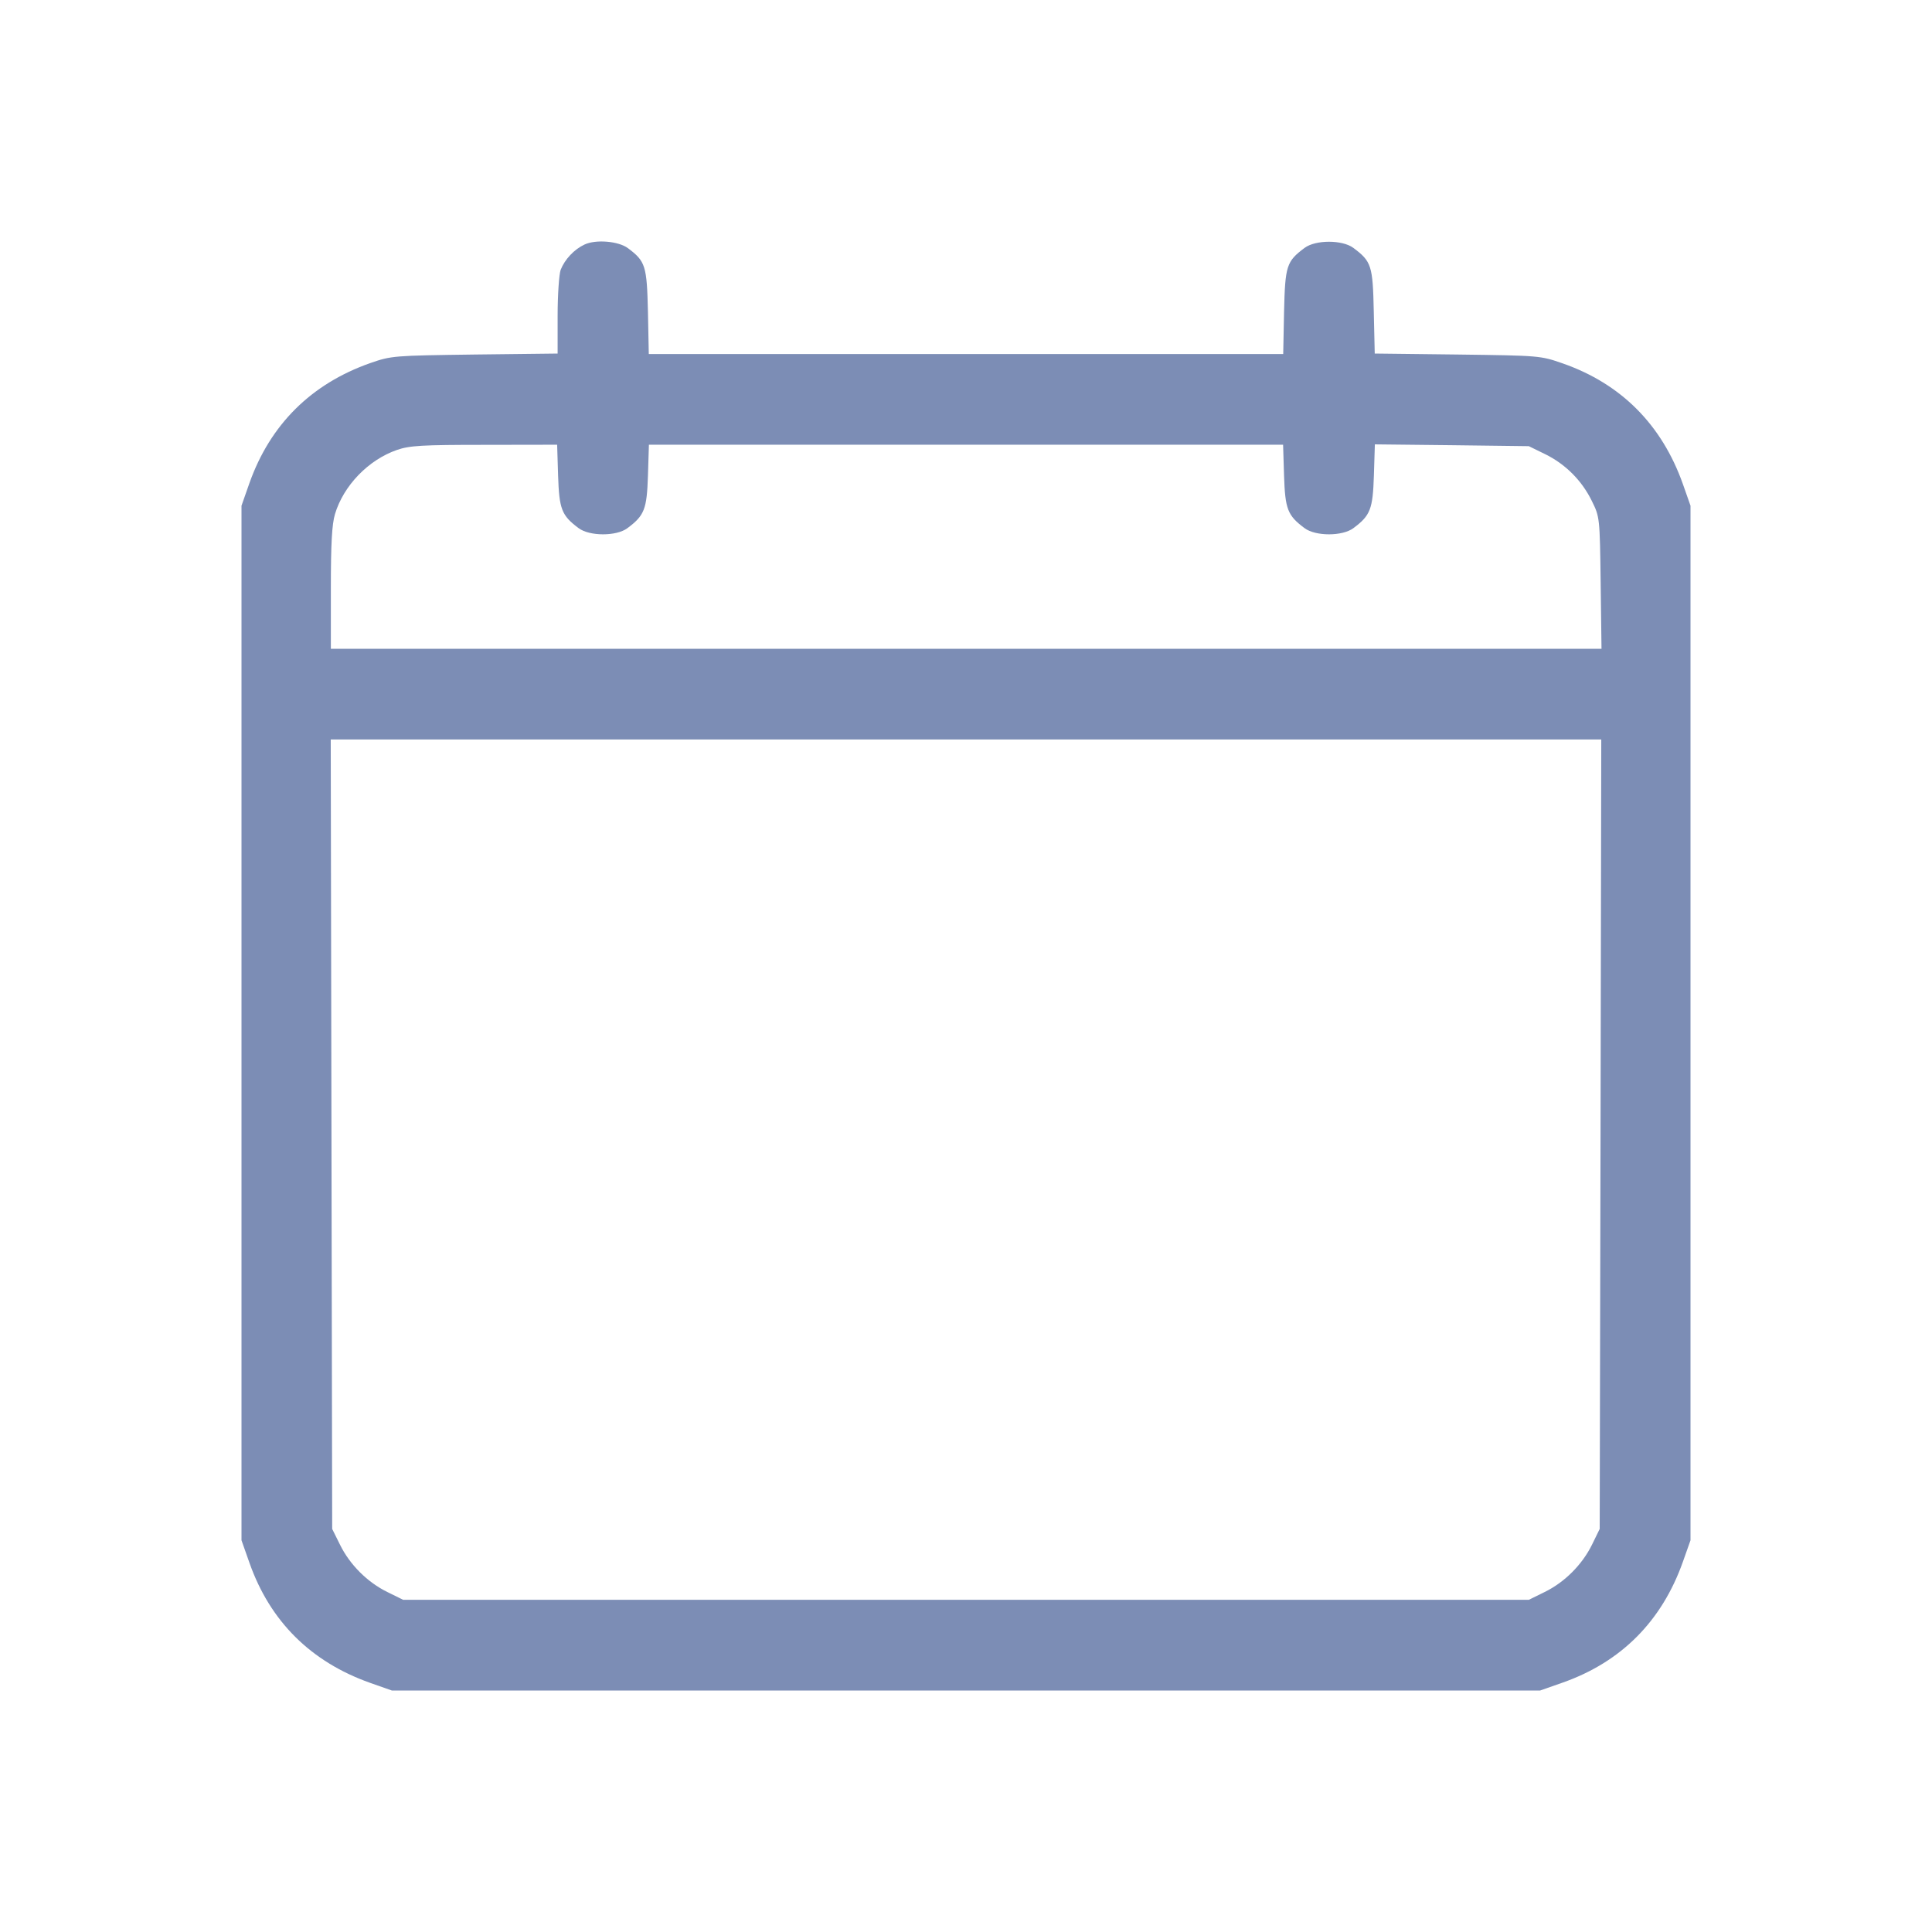 <svg width="16" height="16" viewBox="0 0 16 16" fill="none" xmlns="http://www.w3.org/2000/svg">
<path fill-rule="evenodd" clip-rule="evenodd" d="M4.841 2.025C4.755 2.065 4.677 2.148 4.643 2.235C4.63 2.271 4.618 2.442 4.618 2.615V2.928L3.932 2.936C3.258 2.945 3.241 2.946 3.066 3.007C2.577 3.179 2.238 3.516 2.066 4L2 4.188V8.472V12.756L2.066 12.943C2.237 13.428 2.575 13.763 3.066 13.937L3.245 14H8H12.755L12.943 13.934C13.427 13.763 13.763 13.425 13.937 12.934L14 12.756V8.472V4.188L13.937 4.009C13.763 3.518 13.426 3.179 12.943 3.01C12.757 2.945 12.75 2.945 12.07 2.936L11.385 2.928L11.377 2.579C11.369 2.2 11.358 2.165 11.208 2.053C11.117 1.985 10.895 1.985 10.804 2.053C10.654 2.165 10.643 2.2 10.634 2.581L10.627 2.932H8H5.373L5.366 2.581C5.357 2.201 5.346 2.164 5.2 2.055C5.122 1.997 4.935 1.981 4.841 2.025ZM4.622 3.94C4.631 4.217 4.651 4.269 4.792 4.374C4.883 4.442 5.106 4.442 5.196 4.374C5.337 4.269 5.357 4.217 5.366 3.94L5.374 3.683H8H10.626L10.634 3.94C10.643 4.217 10.663 4.269 10.804 4.374C10.895 4.442 11.117 4.442 11.208 4.374C11.349 4.269 11.369 4.217 11.378 3.938L11.386 3.68L12.024 3.687L12.661 3.695L12.794 3.76C12.964 3.843 13.1 3.979 13.183 4.149C13.248 4.281 13.249 4.285 13.256 4.827L13.263 5.373H8.002H2.74V4.872C2.74 4.502 2.749 4.342 2.774 4.258C2.845 4.021 3.051 3.808 3.288 3.726C3.392 3.69 3.496 3.684 4.012 3.684L4.614 3.683L4.622 3.94ZM13.255 9.393L13.248 12.662L13.185 12.791C13.103 12.958 12.958 13.103 12.793 13.184L12.661 13.249H8H3.339L3.209 13.185C3.043 13.104 2.897 12.958 2.816 12.793L2.751 12.662L2.745 9.393L2.739 6.124H8H13.261L13.255 9.393Z" fill="#7C8DB5"/>
</svg>
